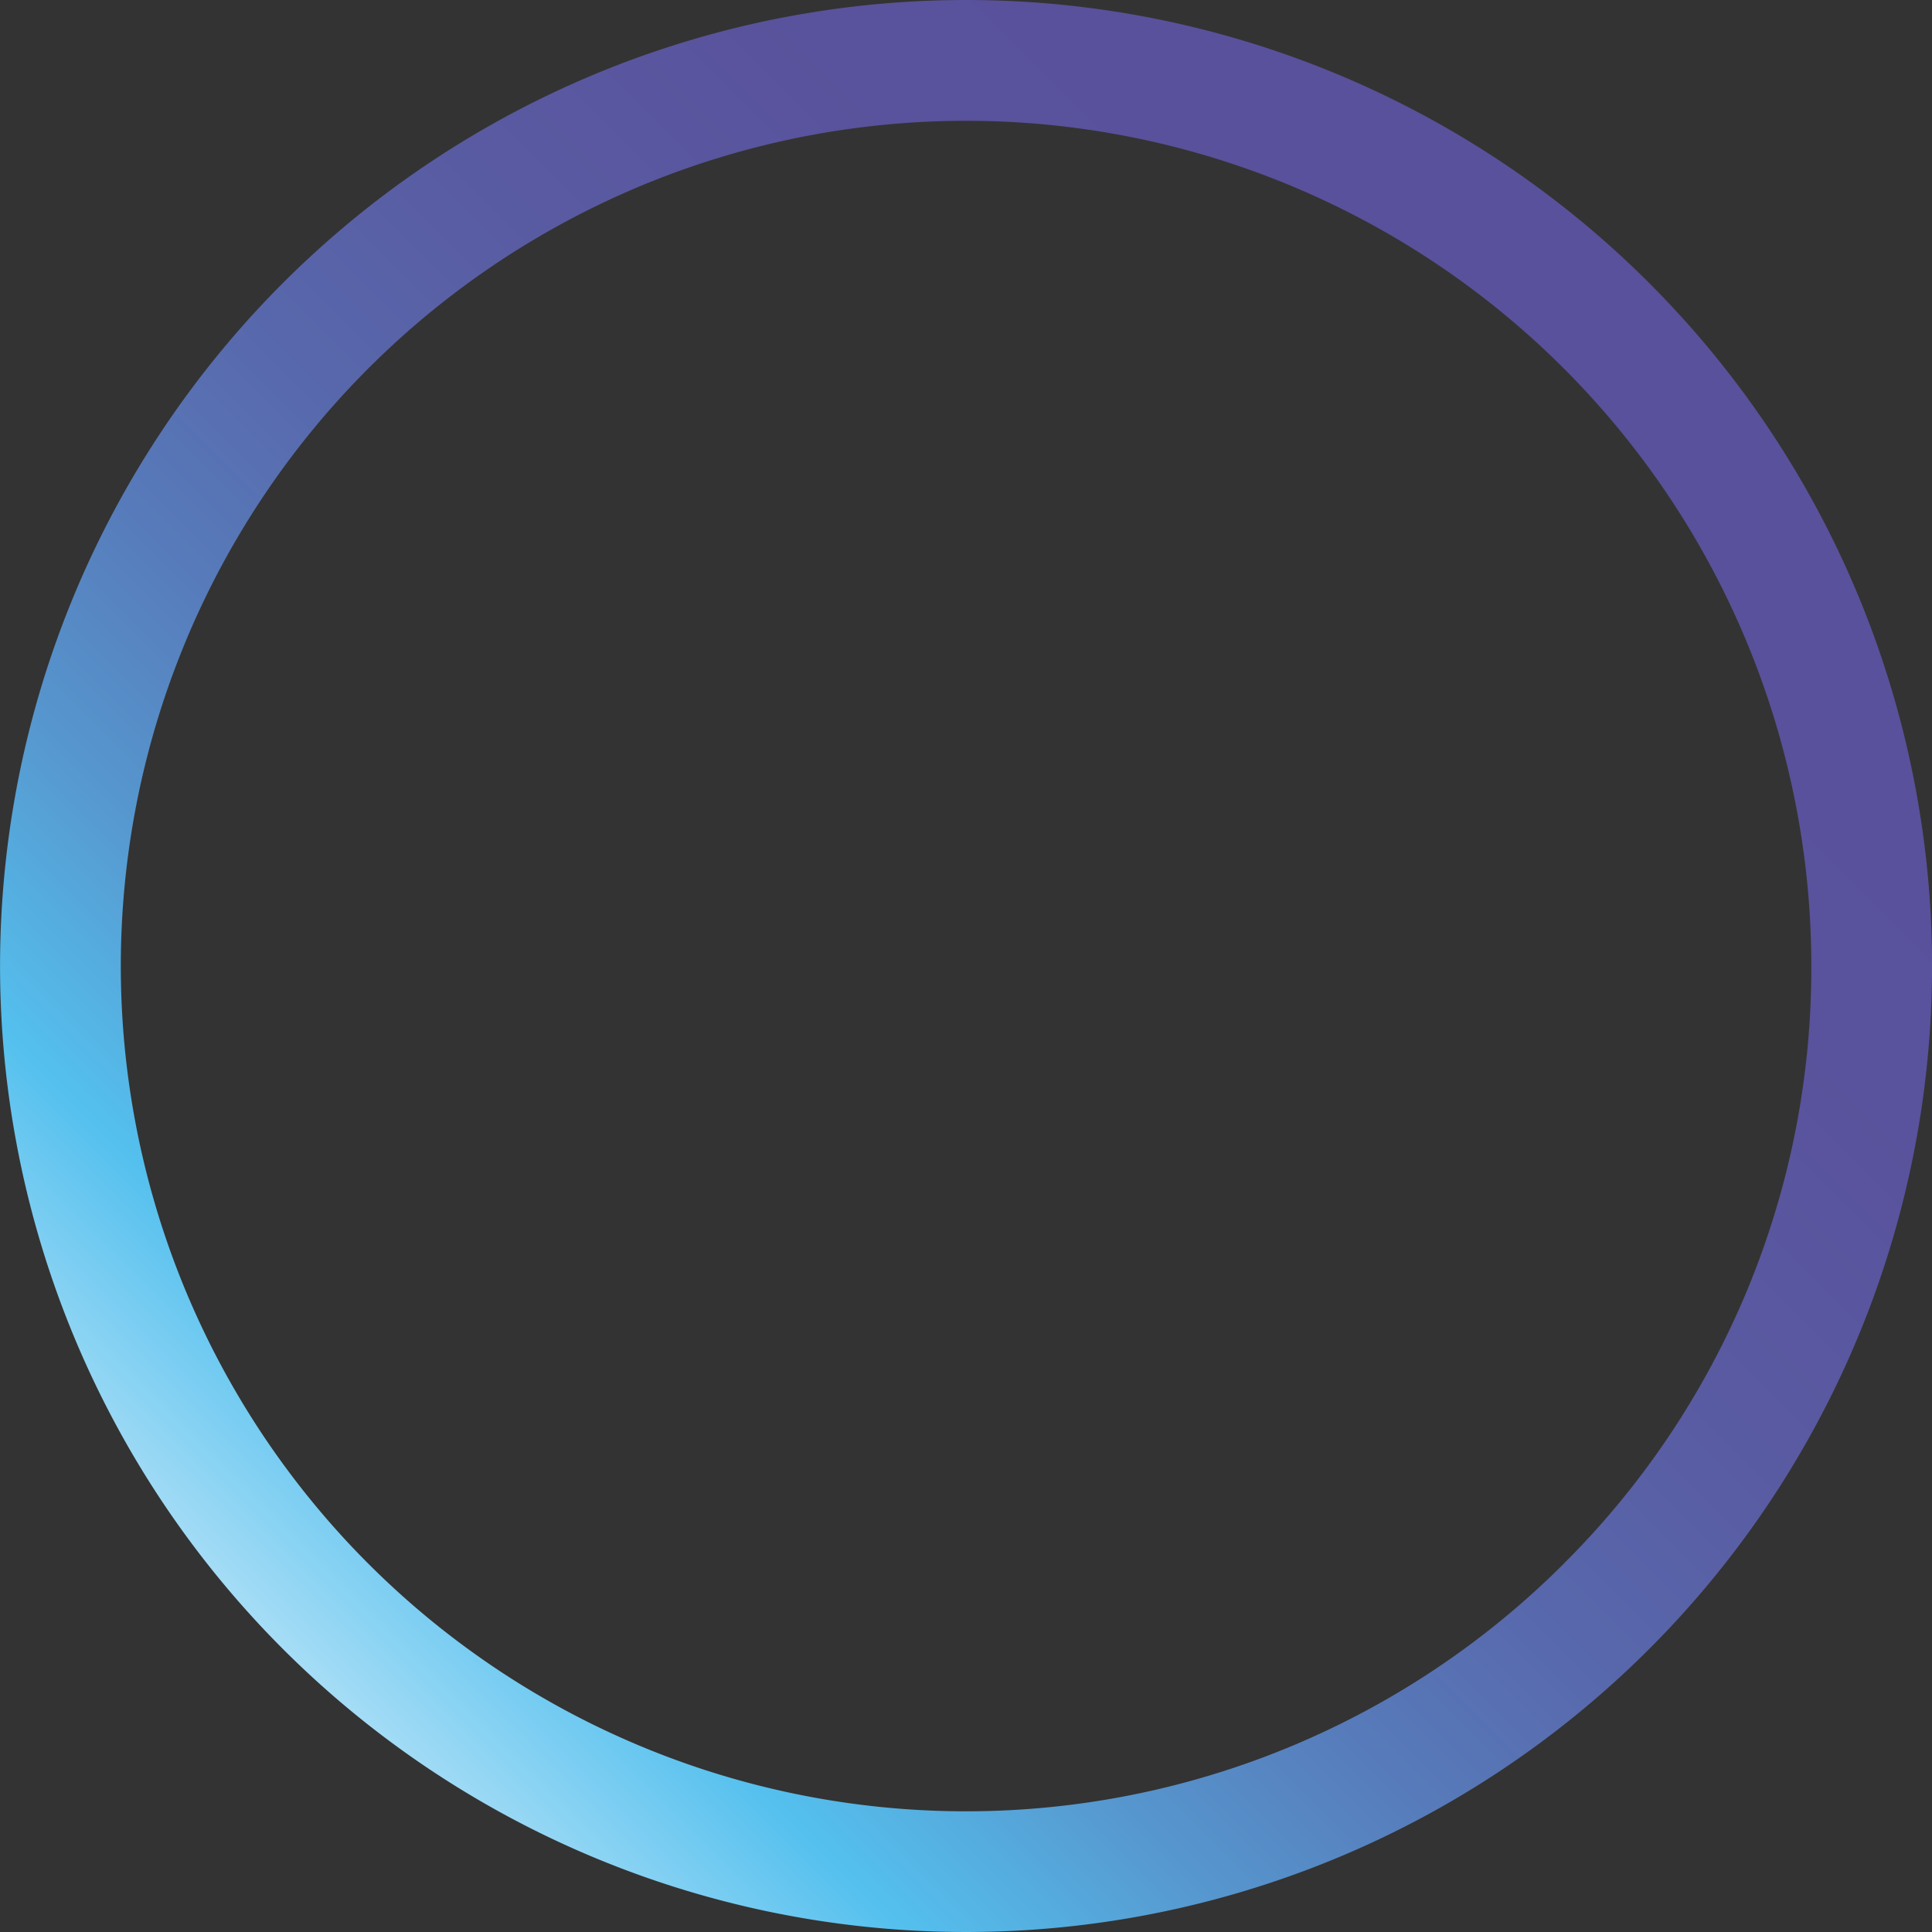 <svg id="Layer_1" data-name="Layer 1" xmlns="http://www.w3.org/2000/svg" xmlns:xlink="http://www.w3.org/1999/xlink" viewBox="0 0 320 320"><rect x="0" y="0" width="320" height="320" fill="#333333" stroke="none"/><defs><style>.cls-1{fill:url(#linear-gradient);}</style><linearGradient id="linear-gradient" x1="412.9" y1="643.43" x2="674.27" y2="382.06" gradientUnits="userSpaceOnUse"><stop offset="0" stop-color="#ddf0fb"/><stop offset="0.18" stop-color="#54c0ee"/><stop offset="0.21" stop-color="#55b5e5"/><stop offset="0.29" stop-color="#5696ce"/><stop offset="0.38" stop-color="#577cbb"/><stop offset="0.48" stop-color="#5868ac"/><stop offset="0.6" stop-color="#595ba2"/><stop offset="0.75" stop-color="#59529c"/><stop offset="1" stop-color="#59509a"/></linearGradient></defs><title>logo-circle</title><path class="cls-1" d="M545,351.35a160,160,0,1,0,160,160A160,160,0,0,0,545,351.35Zm99,259a140,140,0,1,1,41-99A139.09,139.09,0,0,1,644,610.34Z" transform="translate(-384.99 -351.35)"/></svg>